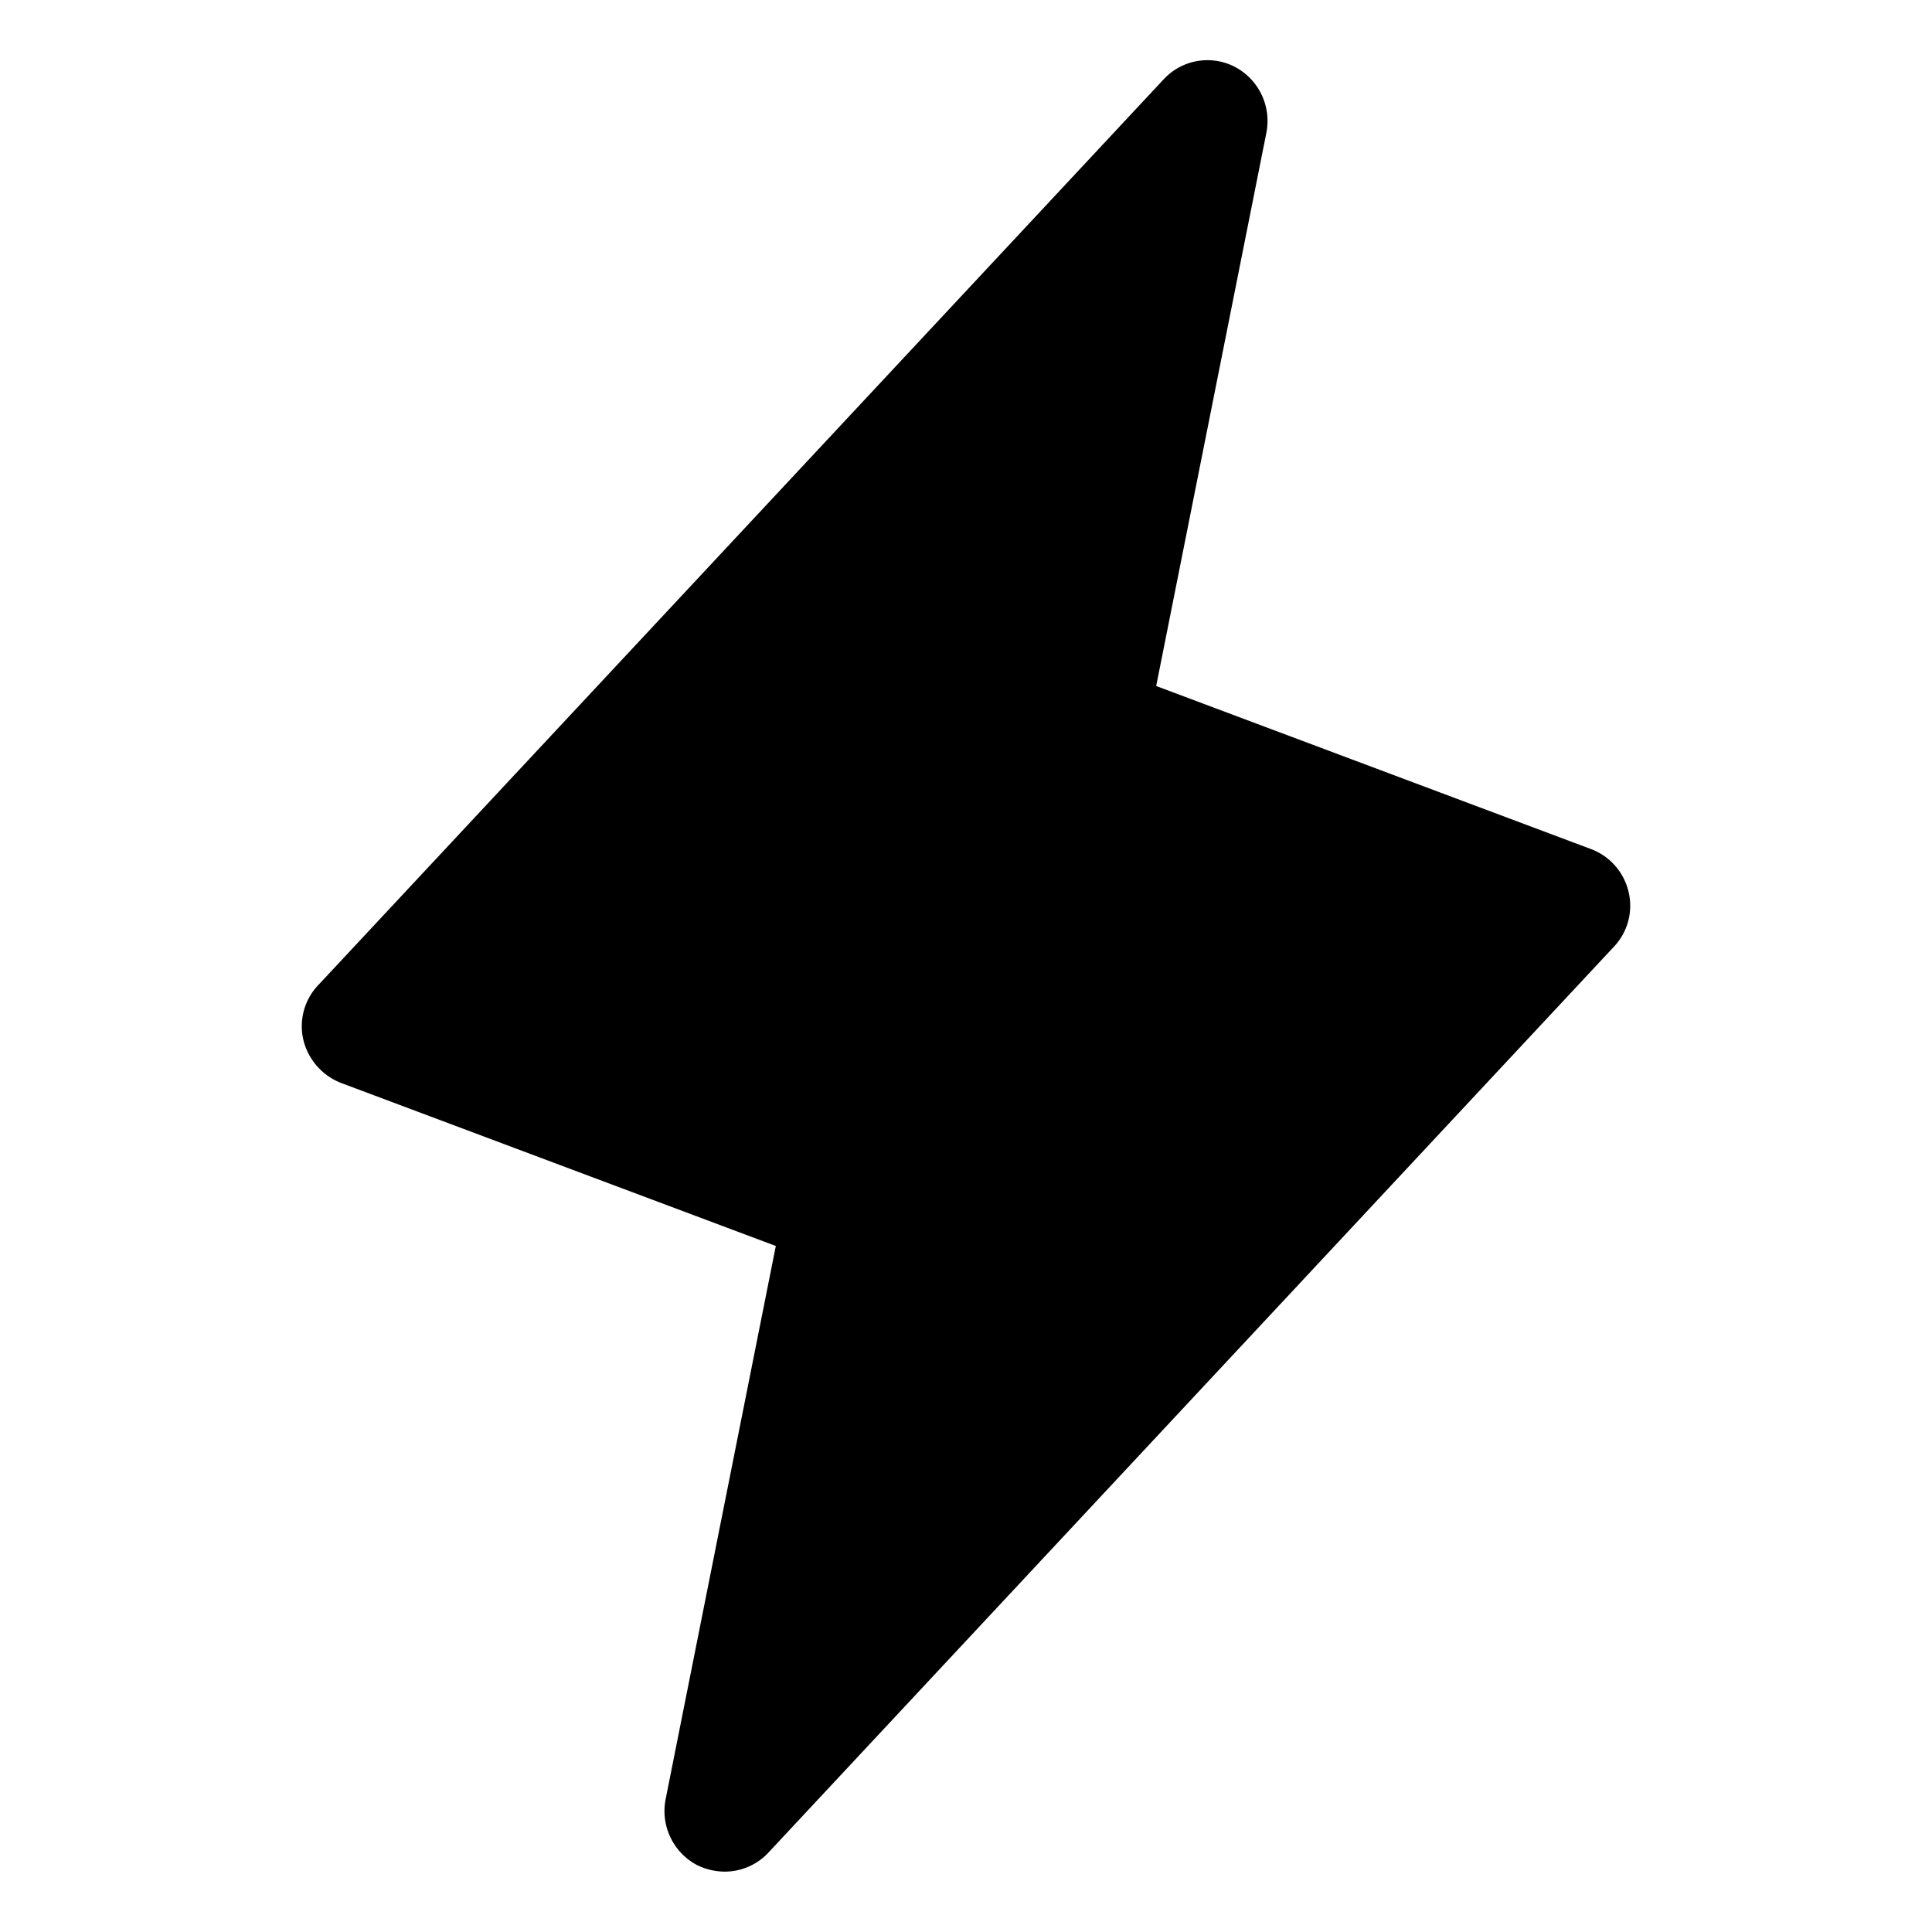 <svg xmlns="http://www.w3.org/2000/svg" viewBox="0 0 256 256" width="20" height="20"><path fill="none" d="M0 0h256v256H0z"/><path d="M215.8 118.2a8 8 0 00-5-5.7l-57.6-21.6 14.6-73.3a8.1 8.1 0 00-4.1-8.7 7.9 7.9 0 00-9.5 1.6l-112 120a7.9 7.9 0 00-2 7.3 8.2 8.2 0 005 5.7l57.6 21.6-14.6 73.3a8.1 8.1 0 004.1 8.7 8.4 8.4 0 003.7.9 7.9 7.9 0 005.8-2.5l112-120a7.9 7.9 0 002-7.3z"/></svg>